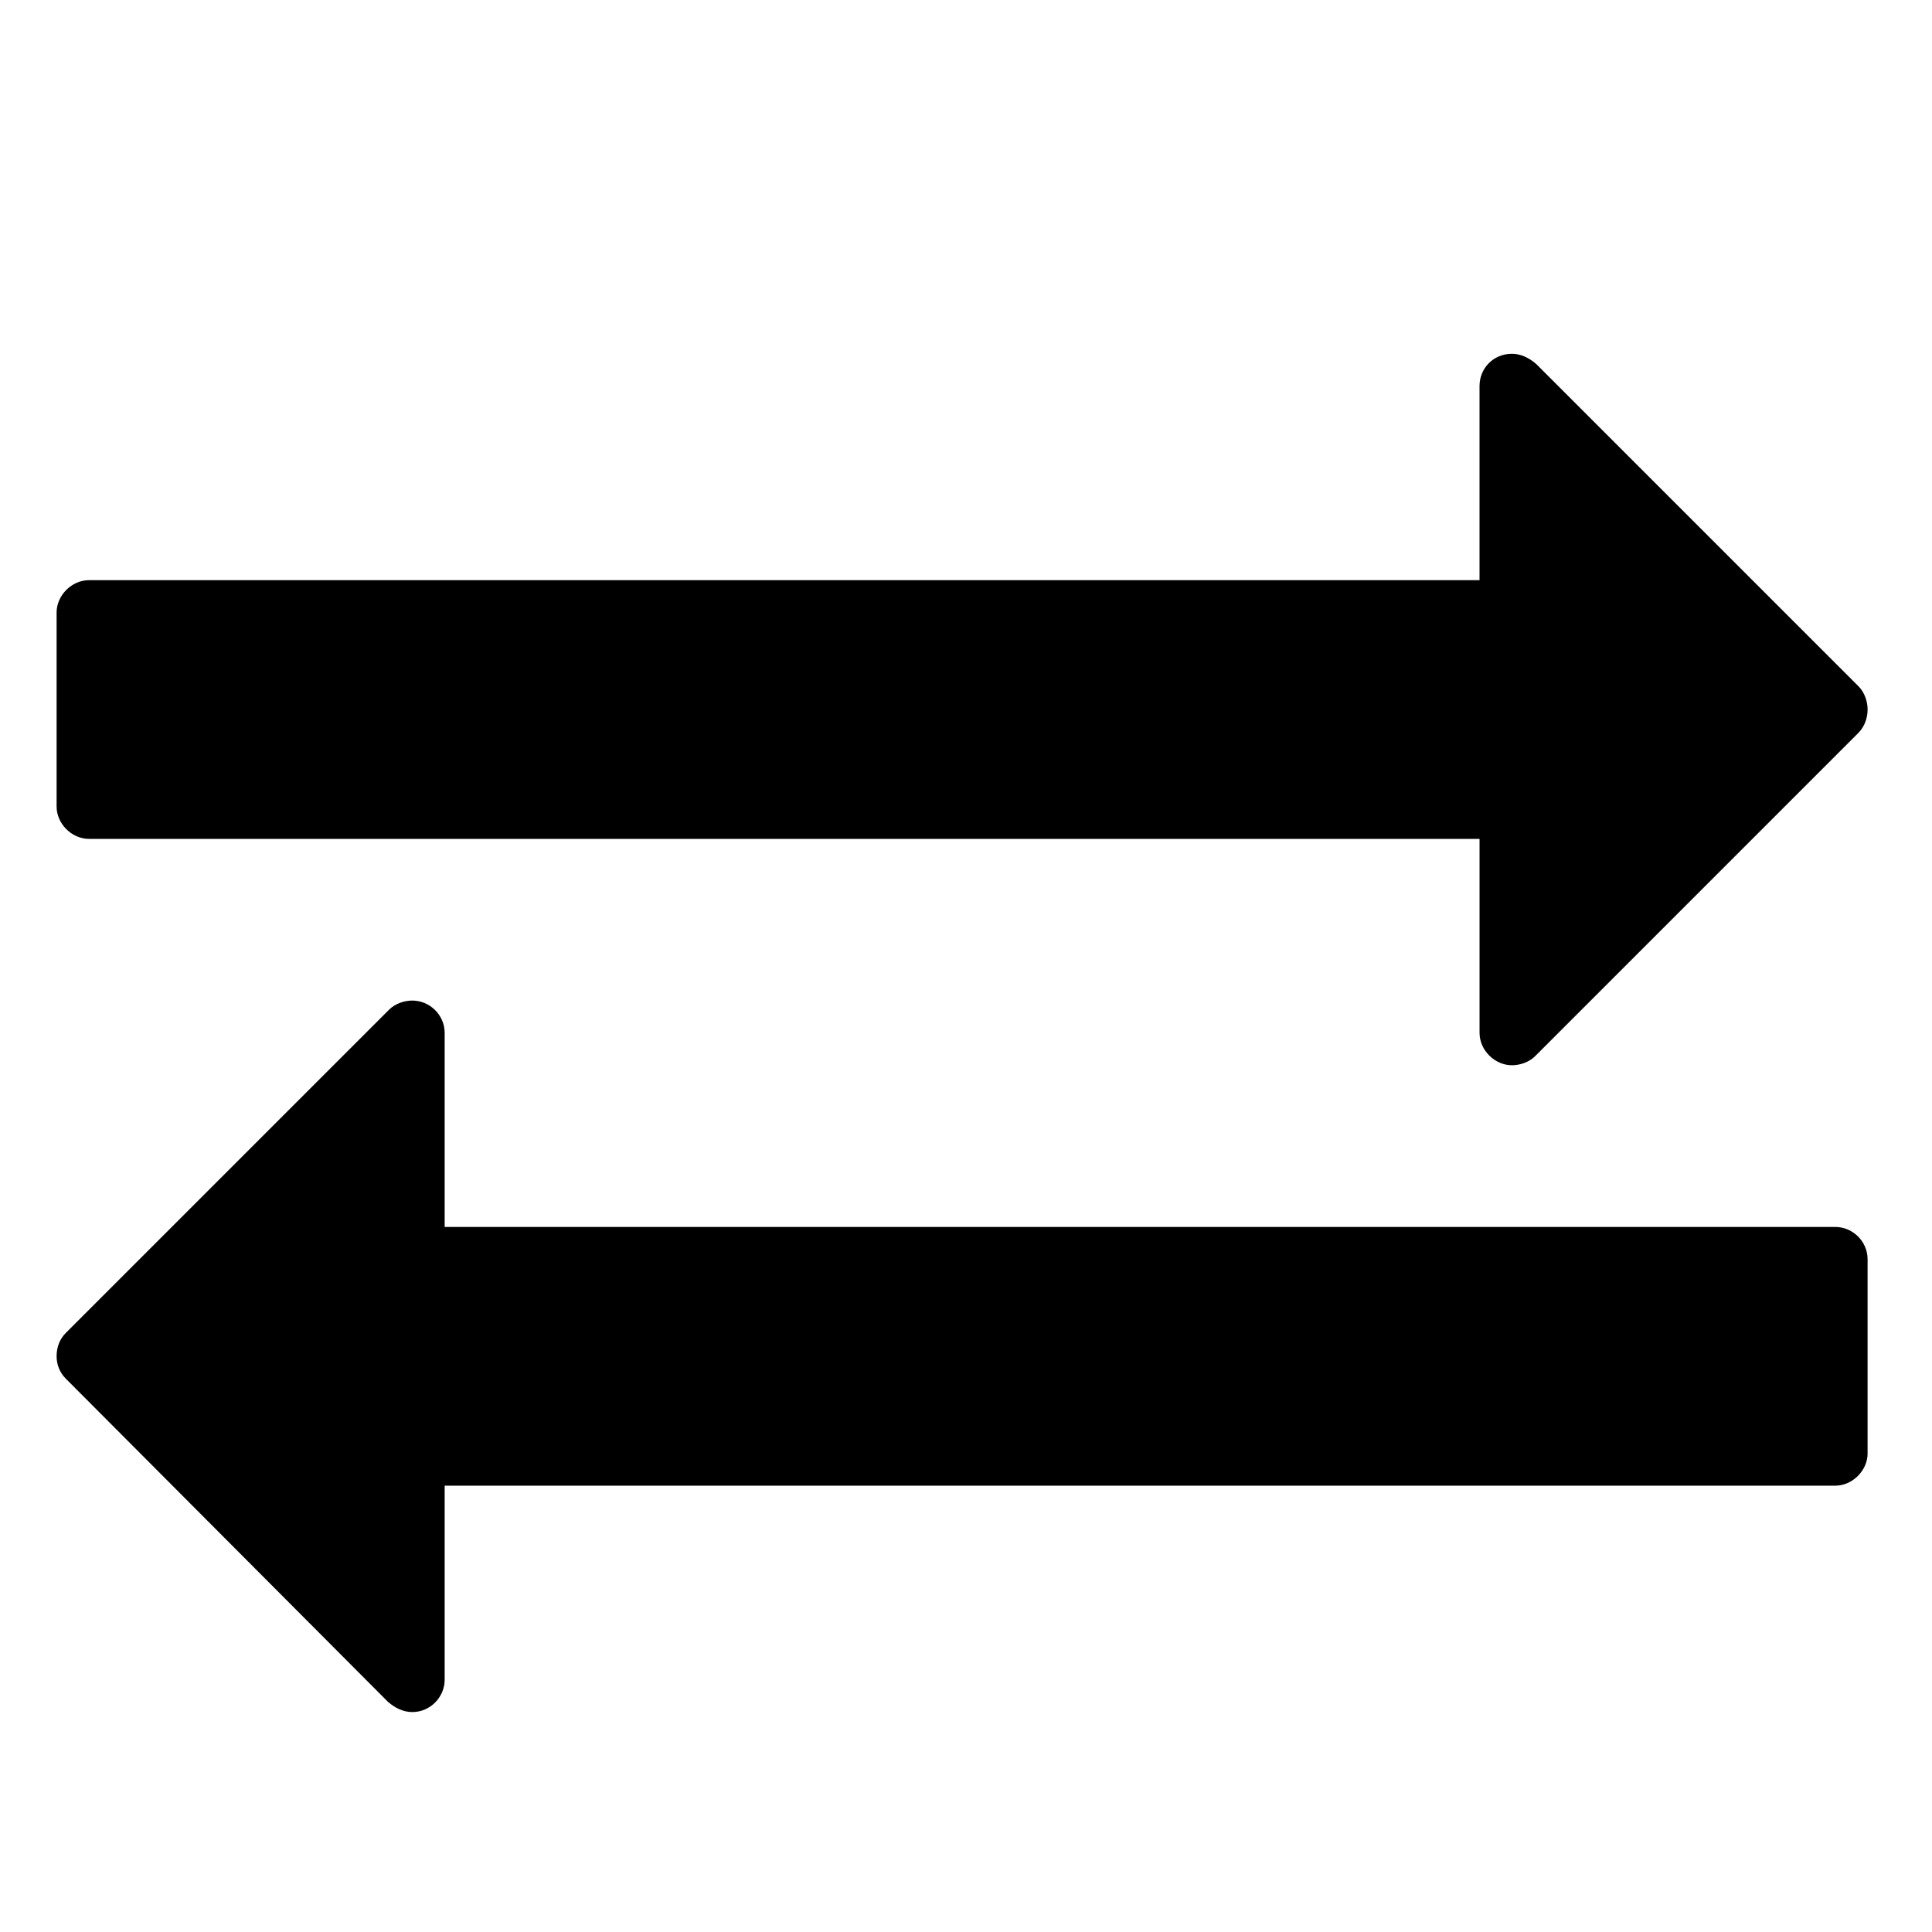 <?xml version="1.0" encoding="utf-8"?>
<!-- Generator: Adobe Illustrator 16.0.0, SVG Export Plug-In . SVG Version: 6.00 Build 0)  -->
<!DOCTYPE svg PUBLIC "-//W3C//DTD SVG 1.1//EN" "http://www.w3.org/Graphics/SVG/1.1/DTD/svg11.dtd">
<svg version="1.1" id="Layer_1" xmlns="http://www.w3.org/2000/svg" xmlns:xlink="http://www.w3.org/1999/xlink" x="0px" y="0px"
	 width="64px" height="64px" viewBox="0 0 64 64" enable-background="new 0 0 64 64" xml:space="preserve">
<g>
	<path d="M61.566,24.273L50.854,34.986c-0.201,0.201-0.503,0.302-0.771,0.302c-0.569,0-1.071-0.502-1.071-1.071v-6.428H2.946
		c-0.569,0-1.071-0.502-1.071-1.071V20.29c0-0.569,0.502-1.071,1.071-1.071h46.065v-6.428c0-0.603,0.469-1.071,1.071-1.071
		c0.302,0,0.569,0.134,0.804,0.335l10.68,10.68c0.2,0.2,0.301,0.502,0.301,0.77S61.767,24.073,61.566,24.273z M61.867,48.144
		c0,0.569-0.502,1.071-1.071,1.071H14.73v6.428c0,0.569-0.469,1.071-1.071,1.071c-0.301,0-0.569-0.134-0.804-0.335L2.176,45.666
		c-0.201-0.201-0.301-0.469-0.301-0.736c0-0.302,0.101-0.569,0.301-0.77l10.713-10.713c0.201-0.201,0.502-0.302,0.77-0.302
		c0.569,0,1.071,0.469,1.071,1.071v6.428h46.065c0.569,0,1.071,0.469,1.071,1.071V48.144z"/>
</g>
</svg>
